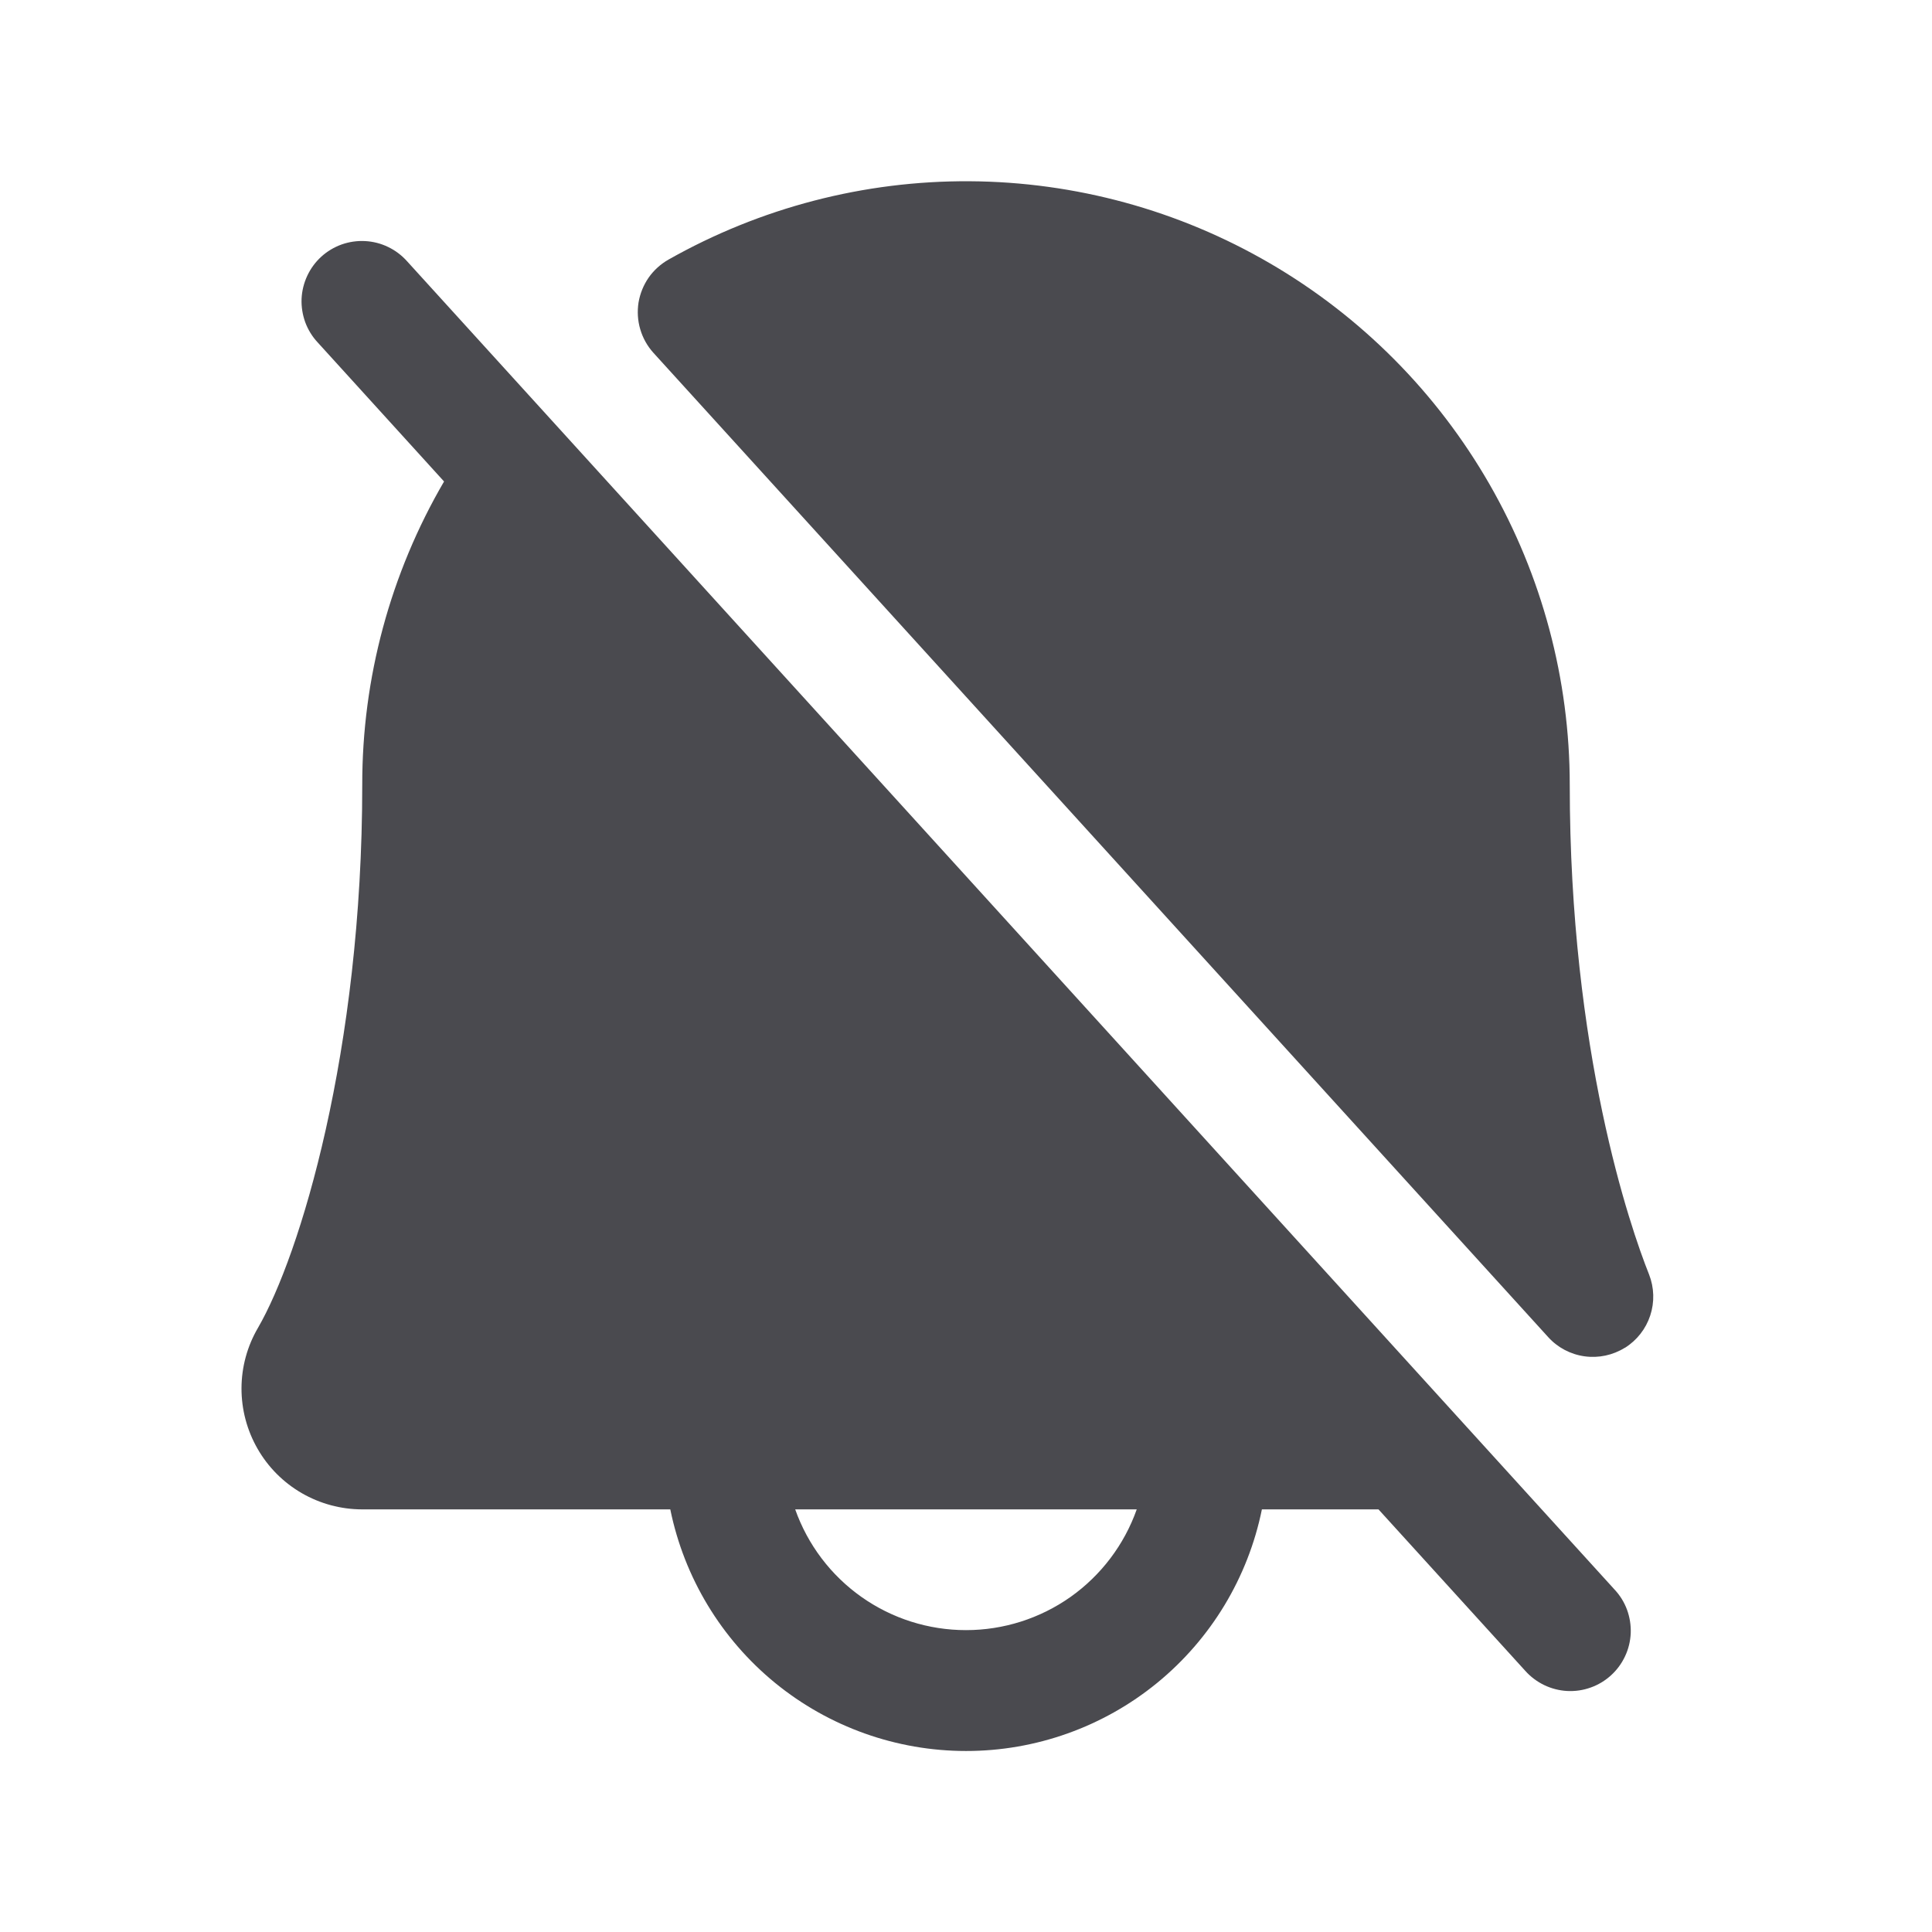 <svg width="32" height="32" viewBox="0 0 32 32" fill="none" xmlns="http://www.w3.org/2000/svg">
<path d="M6.743 4.328C6.655 4.229 6.548 4.148 6.429 4.091C6.31 4.033 6.18 4 6.048 3.993C5.916 3.986 5.784 4.005 5.659 4.049C5.534 4.094 5.42 4.162 5.322 4.251C5.224 4.34 5.145 4.448 5.089 4.568C5.033 4.688 5.001 4.817 4.995 4.95C4.99 5.082 5.011 5.214 5.056 5.338C5.102 5.462 5.172 5.576 5.263 5.673L7.355 7.975C6.465 9.5 5.997 11.235 6 13C6 17.418 4.966 20.798 4.273 21.993C4.095 22.297 4.001 22.642 4 22.994C3.999 23.346 4.091 23.691 4.266 23.996C4.441 24.302 4.694 24.555 4.998 24.731C5.303 24.907 5.648 25 6 25H11.102C11.333 26.13 11.946 27.145 12.839 27.875C13.732 28.604 14.849 29.002 16.002 29.002C17.155 29.002 18.272 28.604 19.165 27.875C20.058 27.145 20.671 26.13 20.901 25H22.832L25.262 27.673C25.35 27.772 25.457 27.852 25.576 27.91C25.695 27.967 25.825 28.001 25.957 28.008C26.089 28.015 26.221 27.996 26.346 27.951C26.471 27.907 26.585 27.838 26.683 27.749C26.781 27.66 26.86 27.553 26.916 27.433C26.973 27.313 27.004 27.183 27.01 27.051C27.015 26.919 26.994 26.787 26.949 26.663C26.903 26.538 26.833 26.425 26.742 26.328L6.743 4.328ZM16 27C15.38 27 14.774 26.808 14.268 26.45C13.761 26.092 13.378 25.585 13.171 25H18.828C18.621 25.585 18.238 26.091 17.732 26.45C17.225 26.808 16.62 27 16 27ZM26.911 22.324C26.713 22.447 26.477 22.497 26.246 22.465C26.014 22.433 25.801 22.321 25.644 22.148L10.822 5.843C10.722 5.732 10.647 5.599 10.605 5.455C10.562 5.311 10.553 5.16 10.576 5.011C10.601 4.863 10.658 4.722 10.743 4.599C10.829 4.476 10.942 4.374 11.072 4.3C12.594 3.439 14.314 2.991 16.062 3.002C17.81 3.013 19.525 3.482 21.035 4.362C22.546 5.242 23.799 6.503 24.67 8.019C25.541 9.535 26 11.252 26 13C26 17.419 27 20.324 27.314 21.11C27.399 21.327 27.406 21.568 27.333 21.789C27.26 22.011 27.112 22.2 26.914 22.324H26.911Z" fill="#4A4A4F"/>
</svg>
